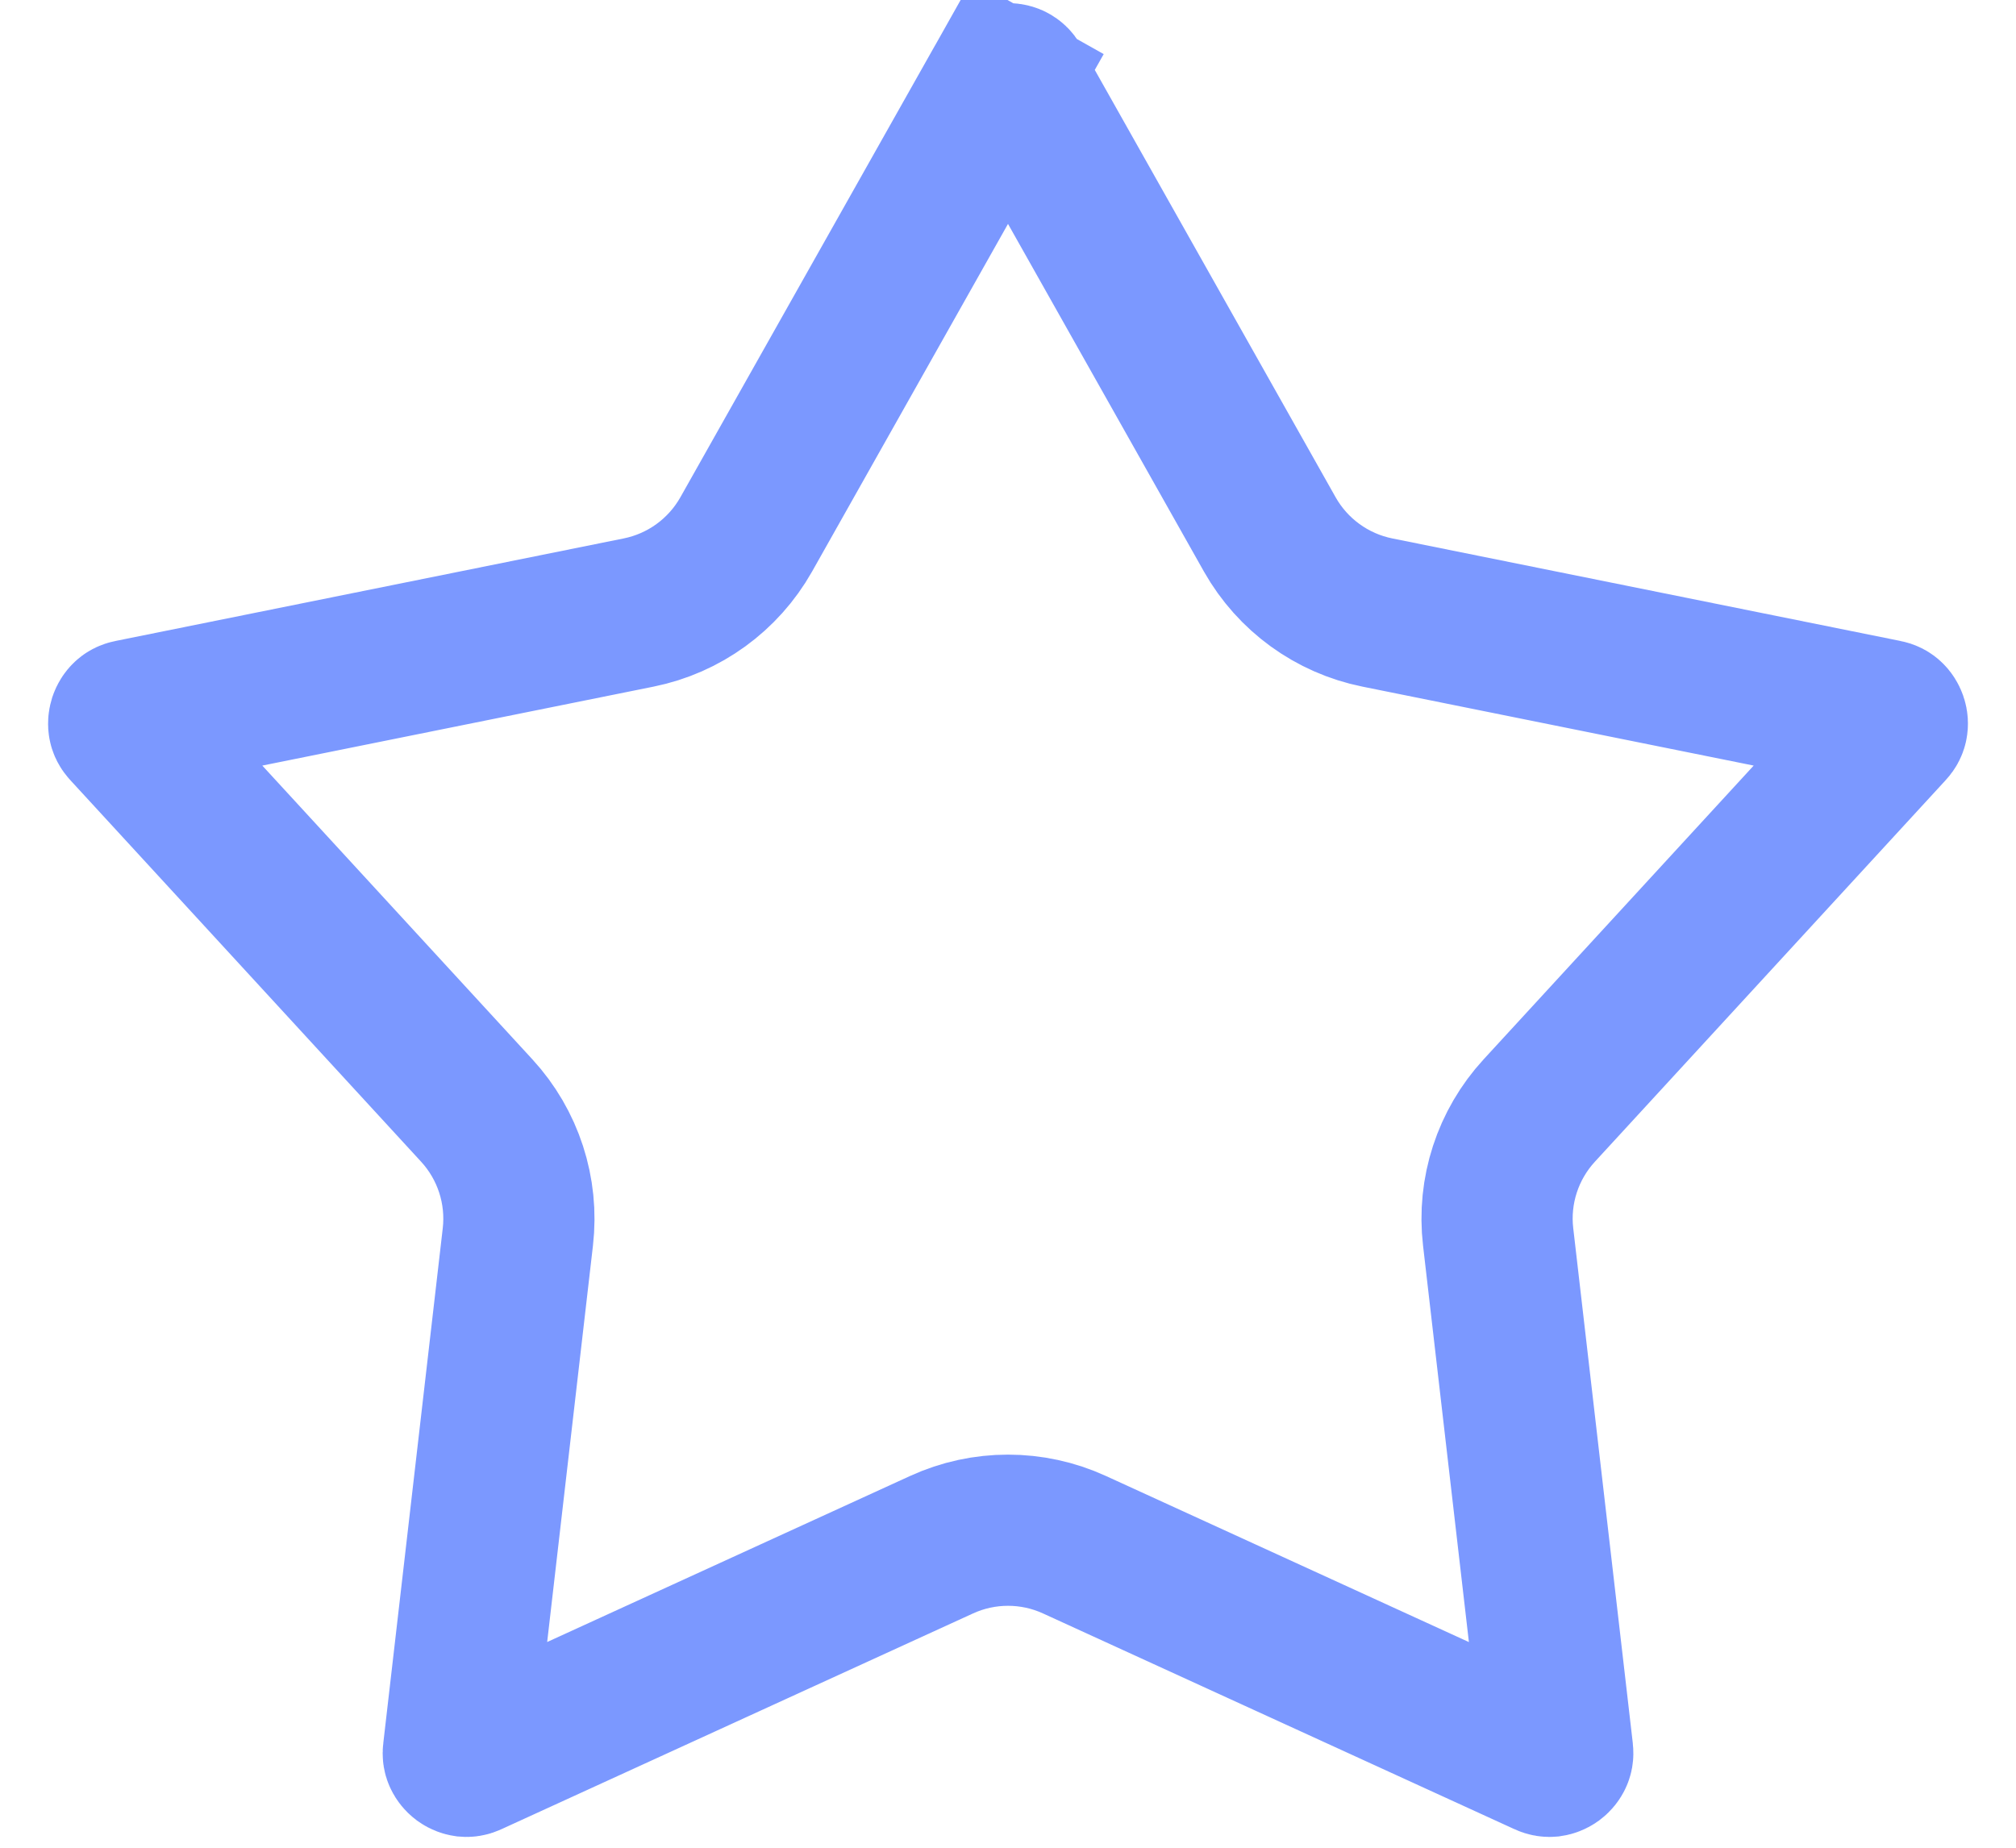 <svg width="24" height="22" viewBox="0 0 24 22" fill="none" xmlns="http://www.w3.org/2000/svg">
<path d="M11.913 0.987C11.926 0.964 11.939 0.955 11.949 0.949C11.961 0.942 11.979 0.937 12 0.937C12.021 0.937 12.039 0.942 12.051 0.949C12.061 0.955 12.074 0.964 12.087 0.987L15.117 6.364C15.389 6.845 15.856 7.184 16.397 7.293L22.447 8.514C22.473 8.519 22.486 8.528 22.494 8.536C22.505 8.546 22.515 8.561 22.522 8.581C22.529 8.601 22.529 8.62 22.526 8.634C22.524 8.645 22.519 8.66 22.5 8.68L18.324 13.223C17.95 13.63 17.771 14.179 17.835 14.727L18.544 20.858C18.547 20.885 18.542 20.9 18.537 20.91C18.531 20.923 18.52 20.938 18.503 20.951C18.486 20.963 18.468 20.969 18.454 20.971C18.443 20.972 18.427 20.972 18.402 20.96L12.791 18.392C12.289 18.162 11.711 18.162 11.209 18.392L5.597 20.96C5.573 20.972 5.557 20.972 5.546 20.971C5.532 20.969 5.514 20.963 5.497 20.951C5.48 20.938 5.469 20.923 5.463 20.91C5.458 20.9 5.453 20.885 5.457 20.858L6.165 14.727C6.228 14.179 6.05 13.63 5.676 13.223L1.5 8.68C1.481 8.66 1.476 8.645 1.474 8.634C1.471 8.62 1.472 8.601 1.478 8.581C1.485 8.561 1.495 8.546 1.506 8.536C1.514 8.528 1.527 8.519 1.553 8.514L7.603 7.293C8.144 7.184 8.611 6.845 8.883 6.364L11.913 0.987L11.129 0.546L11.913 0.987Z" stroke="#7B98FF" stroke-width="1.8"/>
</svg>
